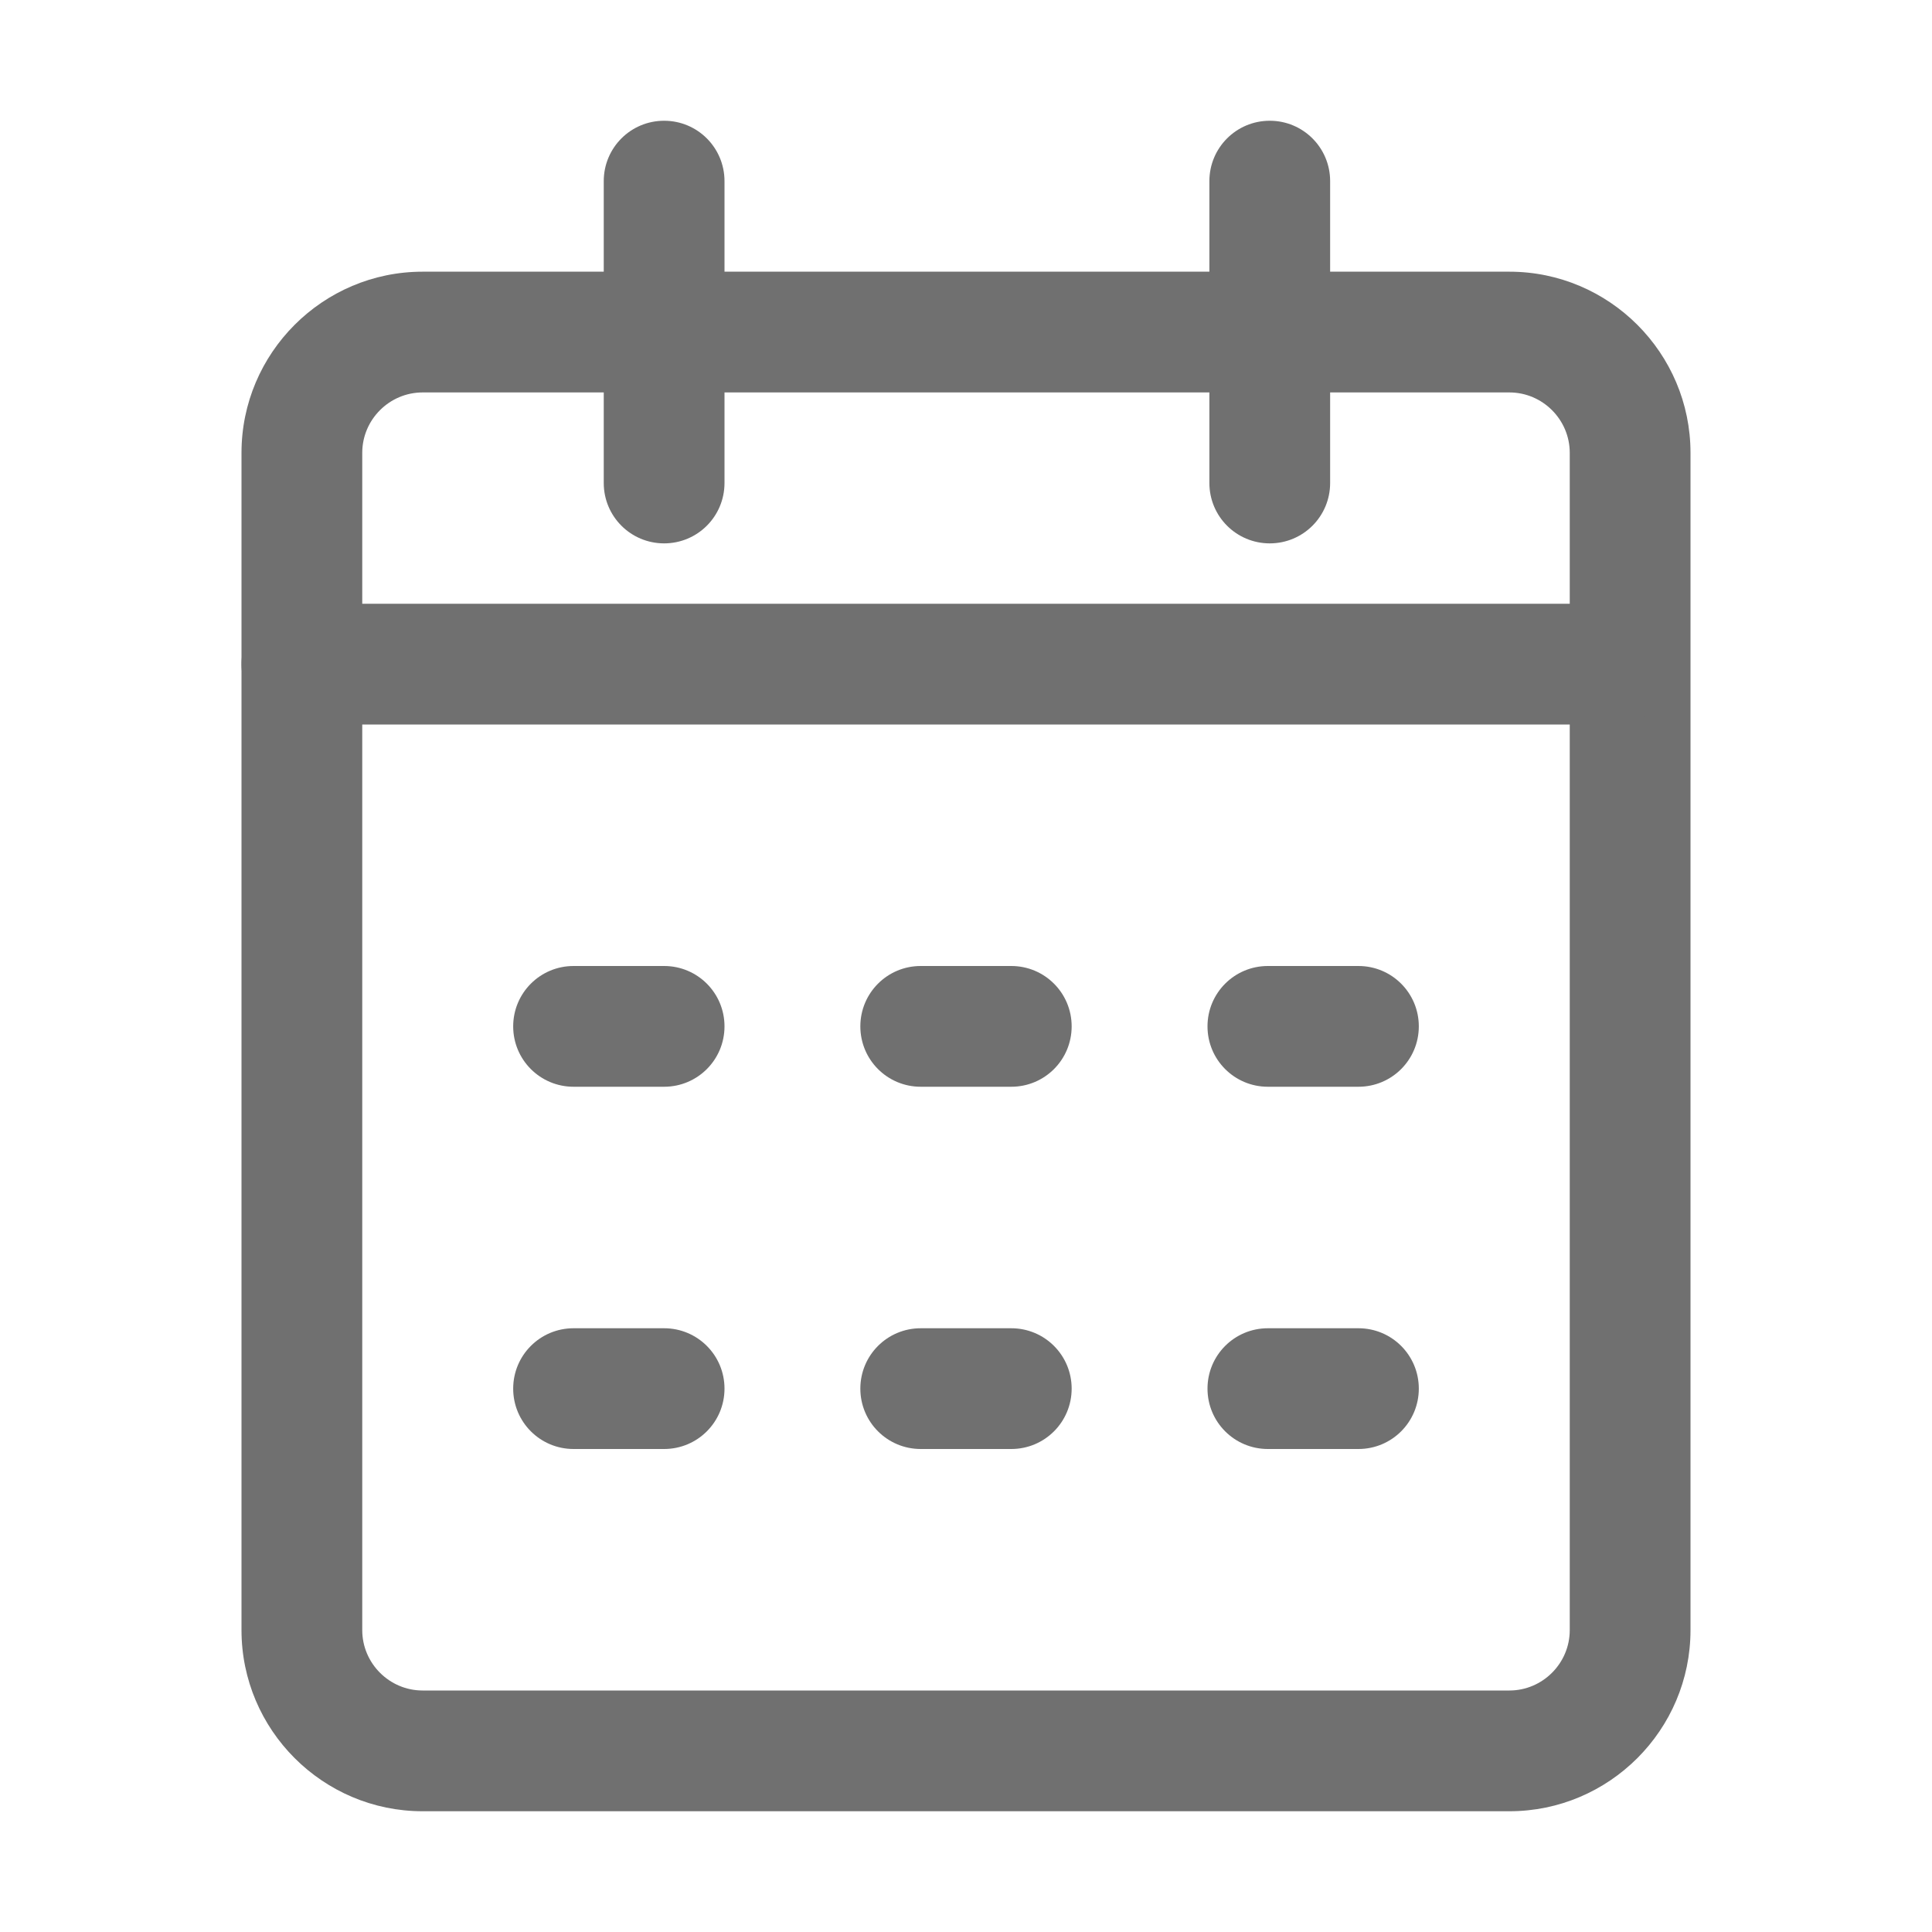 <svg t="1606445989321" class="icon" viewBox="0 0 1024 1024" version="1.1" xmlns="http://www.w3.org/2000/svg" p-id="3191" width="200" height="200"><path d="M800 960H224c-52.9 0-96-43.1-96-96V240c0-52.9 43.1-96 96-96h576c52.9 0 96 43.1 96 96v624c0 52.9-43.1 96-96 96zM224 208c-17.6 0-32 14.4-32 32v624c0 17.6 14.4 32 32 32h576c17.6 0 32-14.4 32-32V240c0-17.6-14.4-32-32-32H224z" fill="#707070" p-id="3192"></path><path d="M352 288c-17.7 0-32-14.3-32-32V96c0-17.7 14.3-32 32-32s32 14.3 32 32v160c0 17.7-14.3 32-32 32zM673 288c-17.7 0-32-14.3-32-32V96c0-17.7 14.3-32 32-32s32 14.3 32 32v160c0 17.7-14.3 32-32 32zM856 384H160c-17.7 0-32-14.3-32-32s14.3-32 32-32h696c17.7 0 32 14.3 32 32s-14.3 32-32 32zM352 576h-48c-17.7 0-32-14.3-32-32s14.3-32 32-32h48c17.7 0 32 14.3 32 32s-14.3 32-32 32zM352 768h-48c-17.7 0-32-14.3-32-32s14.3-32 32-32h48c17.7 0 32 14.3 32 32s-14.3 32-32 32zM536 576h-48c-17.7 0-32-14.3-32-32s14.3-32 32-32h48c17.7 0 32 14.3 32 32s-14.3 32-32 32zM536 768h-48c-17.7 0-32-14.3-32-32s14.3-32 32-32h48c17.7 0 32 14.3 32 32s-14.3 32-32 32z" fill="#707070" p-id="3193"></path><path d="M720 576h-48c-17.7 0-32-14.3-32-32s14.3-32 32-32h48c17.7 0 32 14.3 32 32s-14.3 32-32 32zM720 768h-48c-17.7 0-32-14.3-32-32s14.3-32 32-32h48c17.7 0 32 14.3 32 32s-14.3 32-32 32z" fill="#707070" p-id="3194"></path></svg>